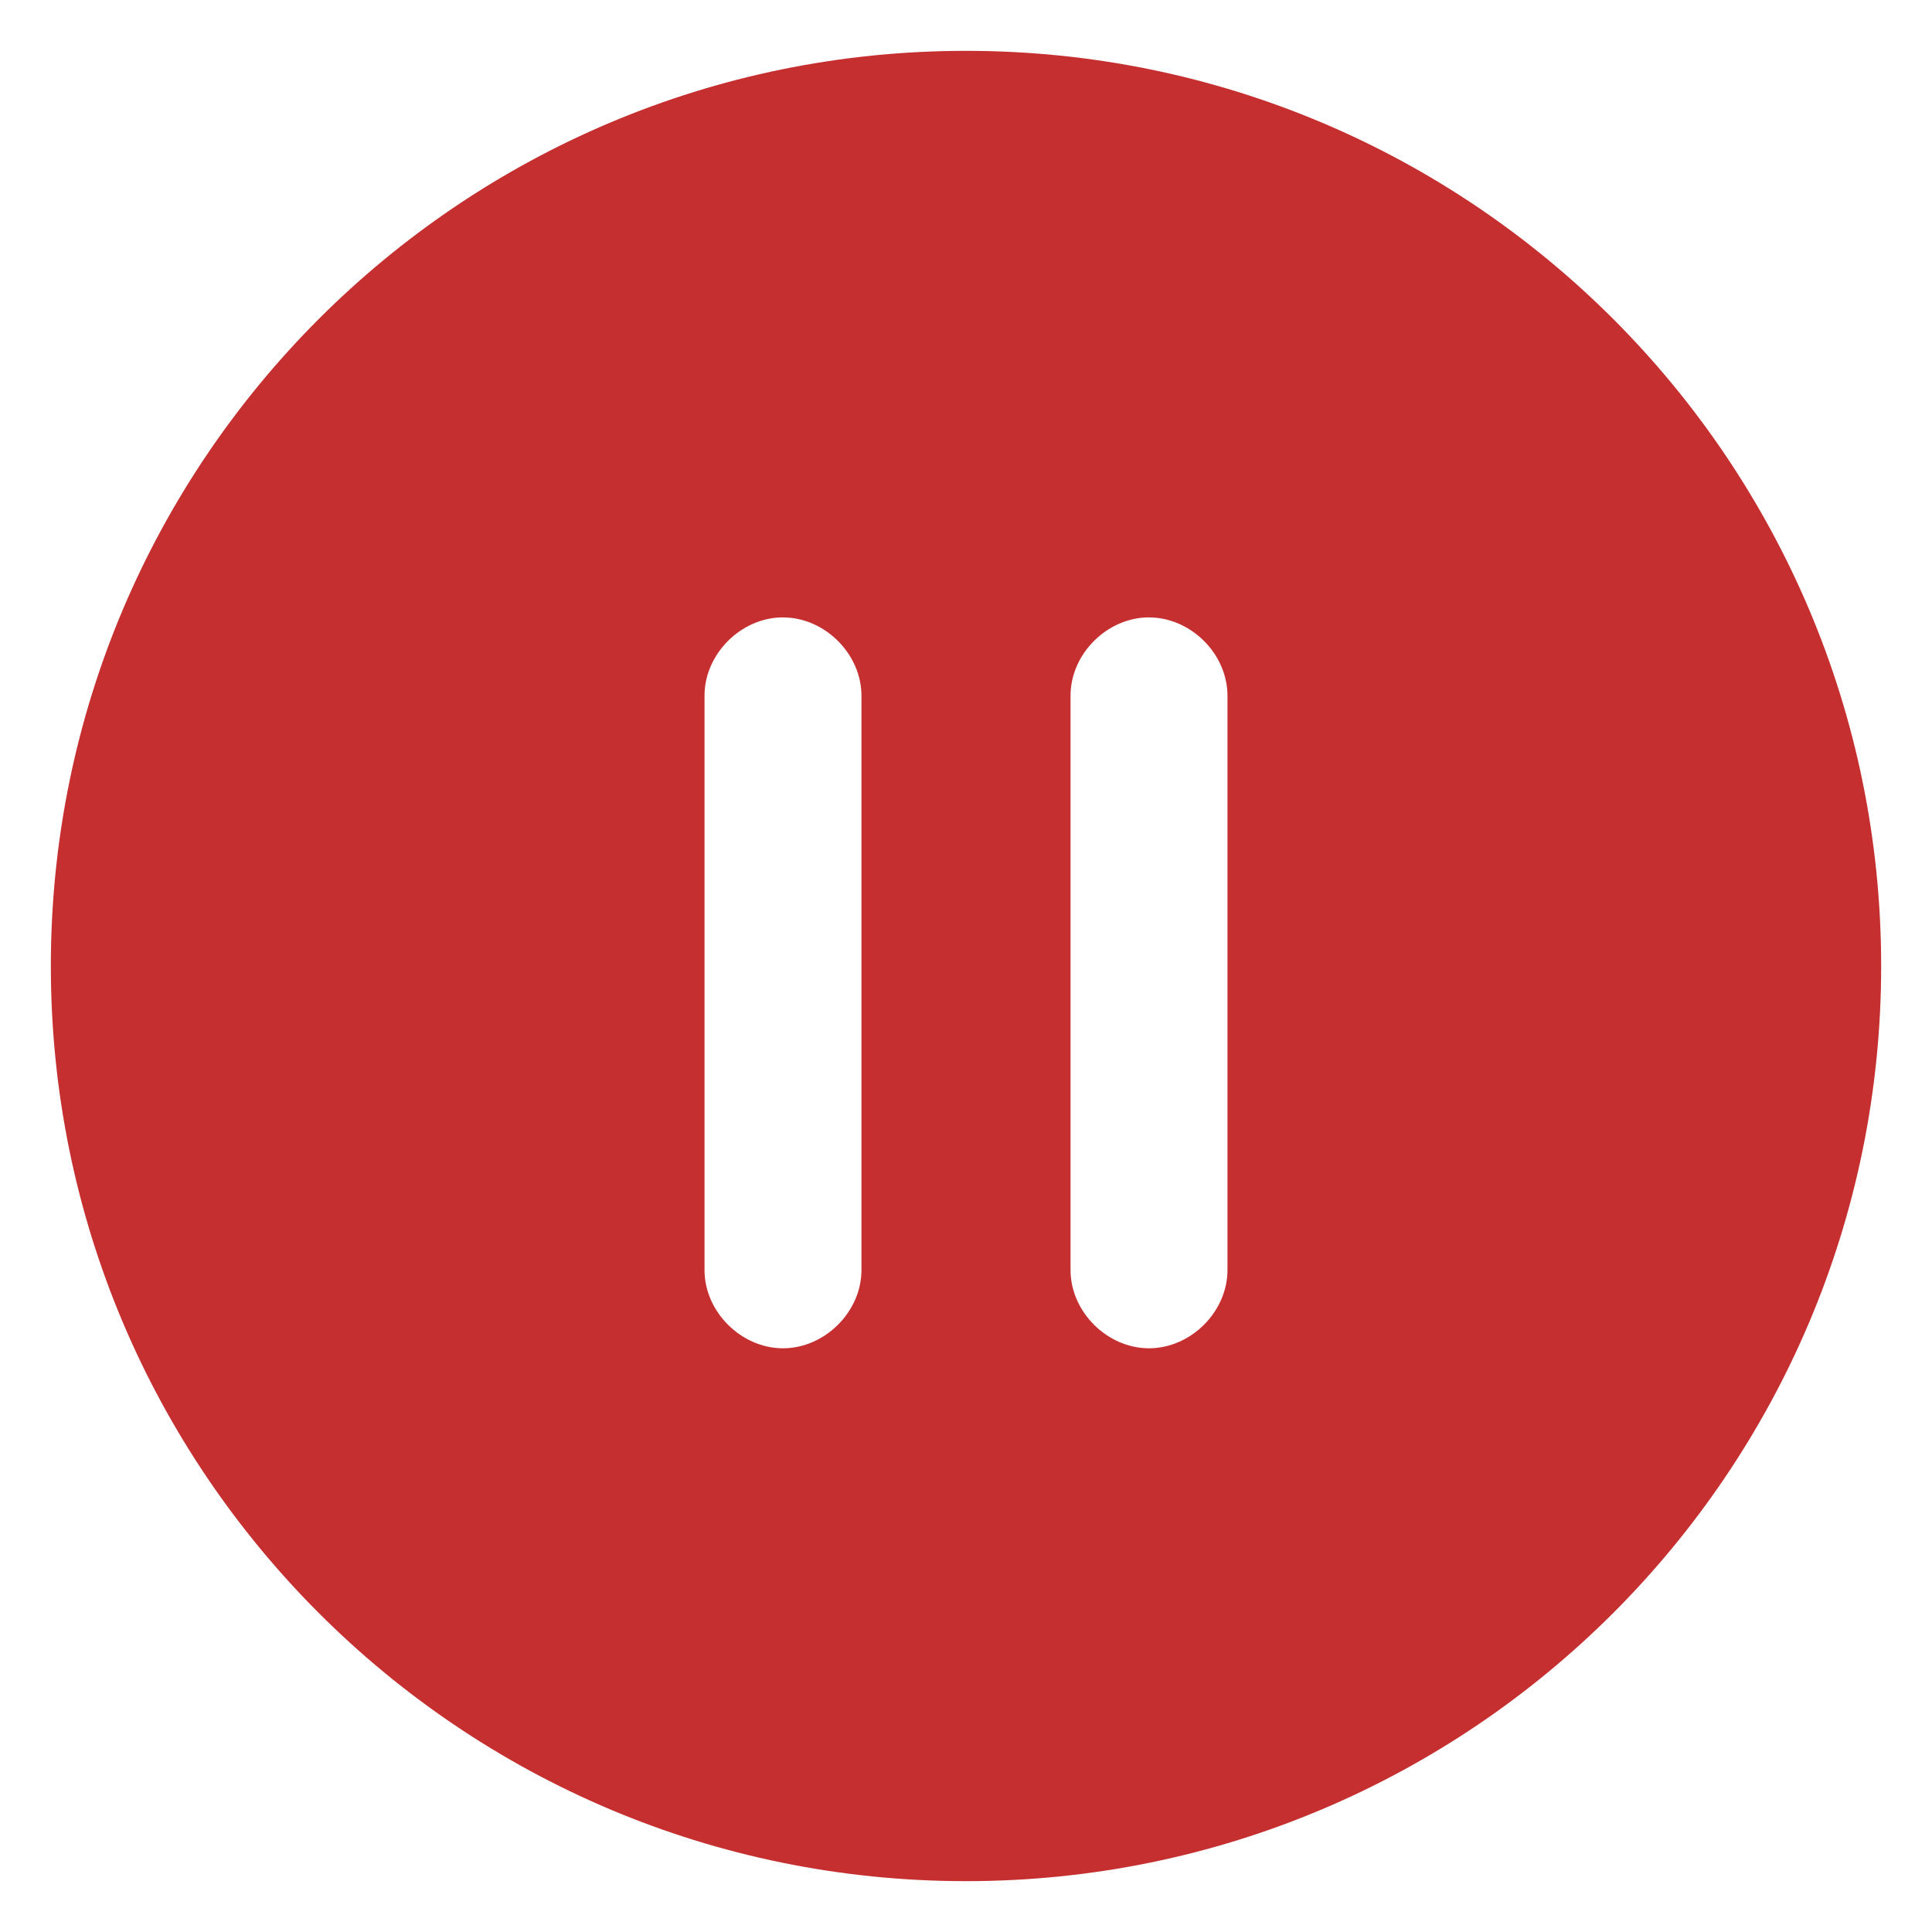 <?xml version="1.0" standalone="no"?><!DOCTYPE svg PUBLIC "-//W3C//DTD SVG 1.1//EN" "http://www.w3.org/Graphics/SVG/1.1/DTD/svg11.dtd"><svg t="1600493488038" class="icon" viewBox="0 0 1024 1024" version="1.1" xmlns="http://www.w3.org/2000/svg" p-id="7361" xmlns:xlink="http://www.w3.org/1999/xlink" width="32" height="32"><defs><style type="text/css"></style></defs><path d="M512 26.947c267.884 0 485.053 217.169 485.053 485.053s-217.169 485.053-485.053 485.053S26.947 779.884 26.947 512 244.116 26.947 512 26.947z m97.011 300.275c-22.178 0-41.607 19.348-41.607 41.499V673.145c0 22.097 19.402 41.472 41.58 41.472s41.607-19.348 41.607-41.499V368.748c0-22.151-19.402-41.499-41.58-41.499z m-194.021 0c-22.178 0-41.58 19.348-41.58 41.499V673.145c0 22.097 19.402 41.472 41.58 41.472s41.607-19.348 41.607-41.499V368.748c-0.027-22.151-19.429-41.499-41.58-41.499H414.989z" p-id="7362" fill="#C62F2F"></path></svg>